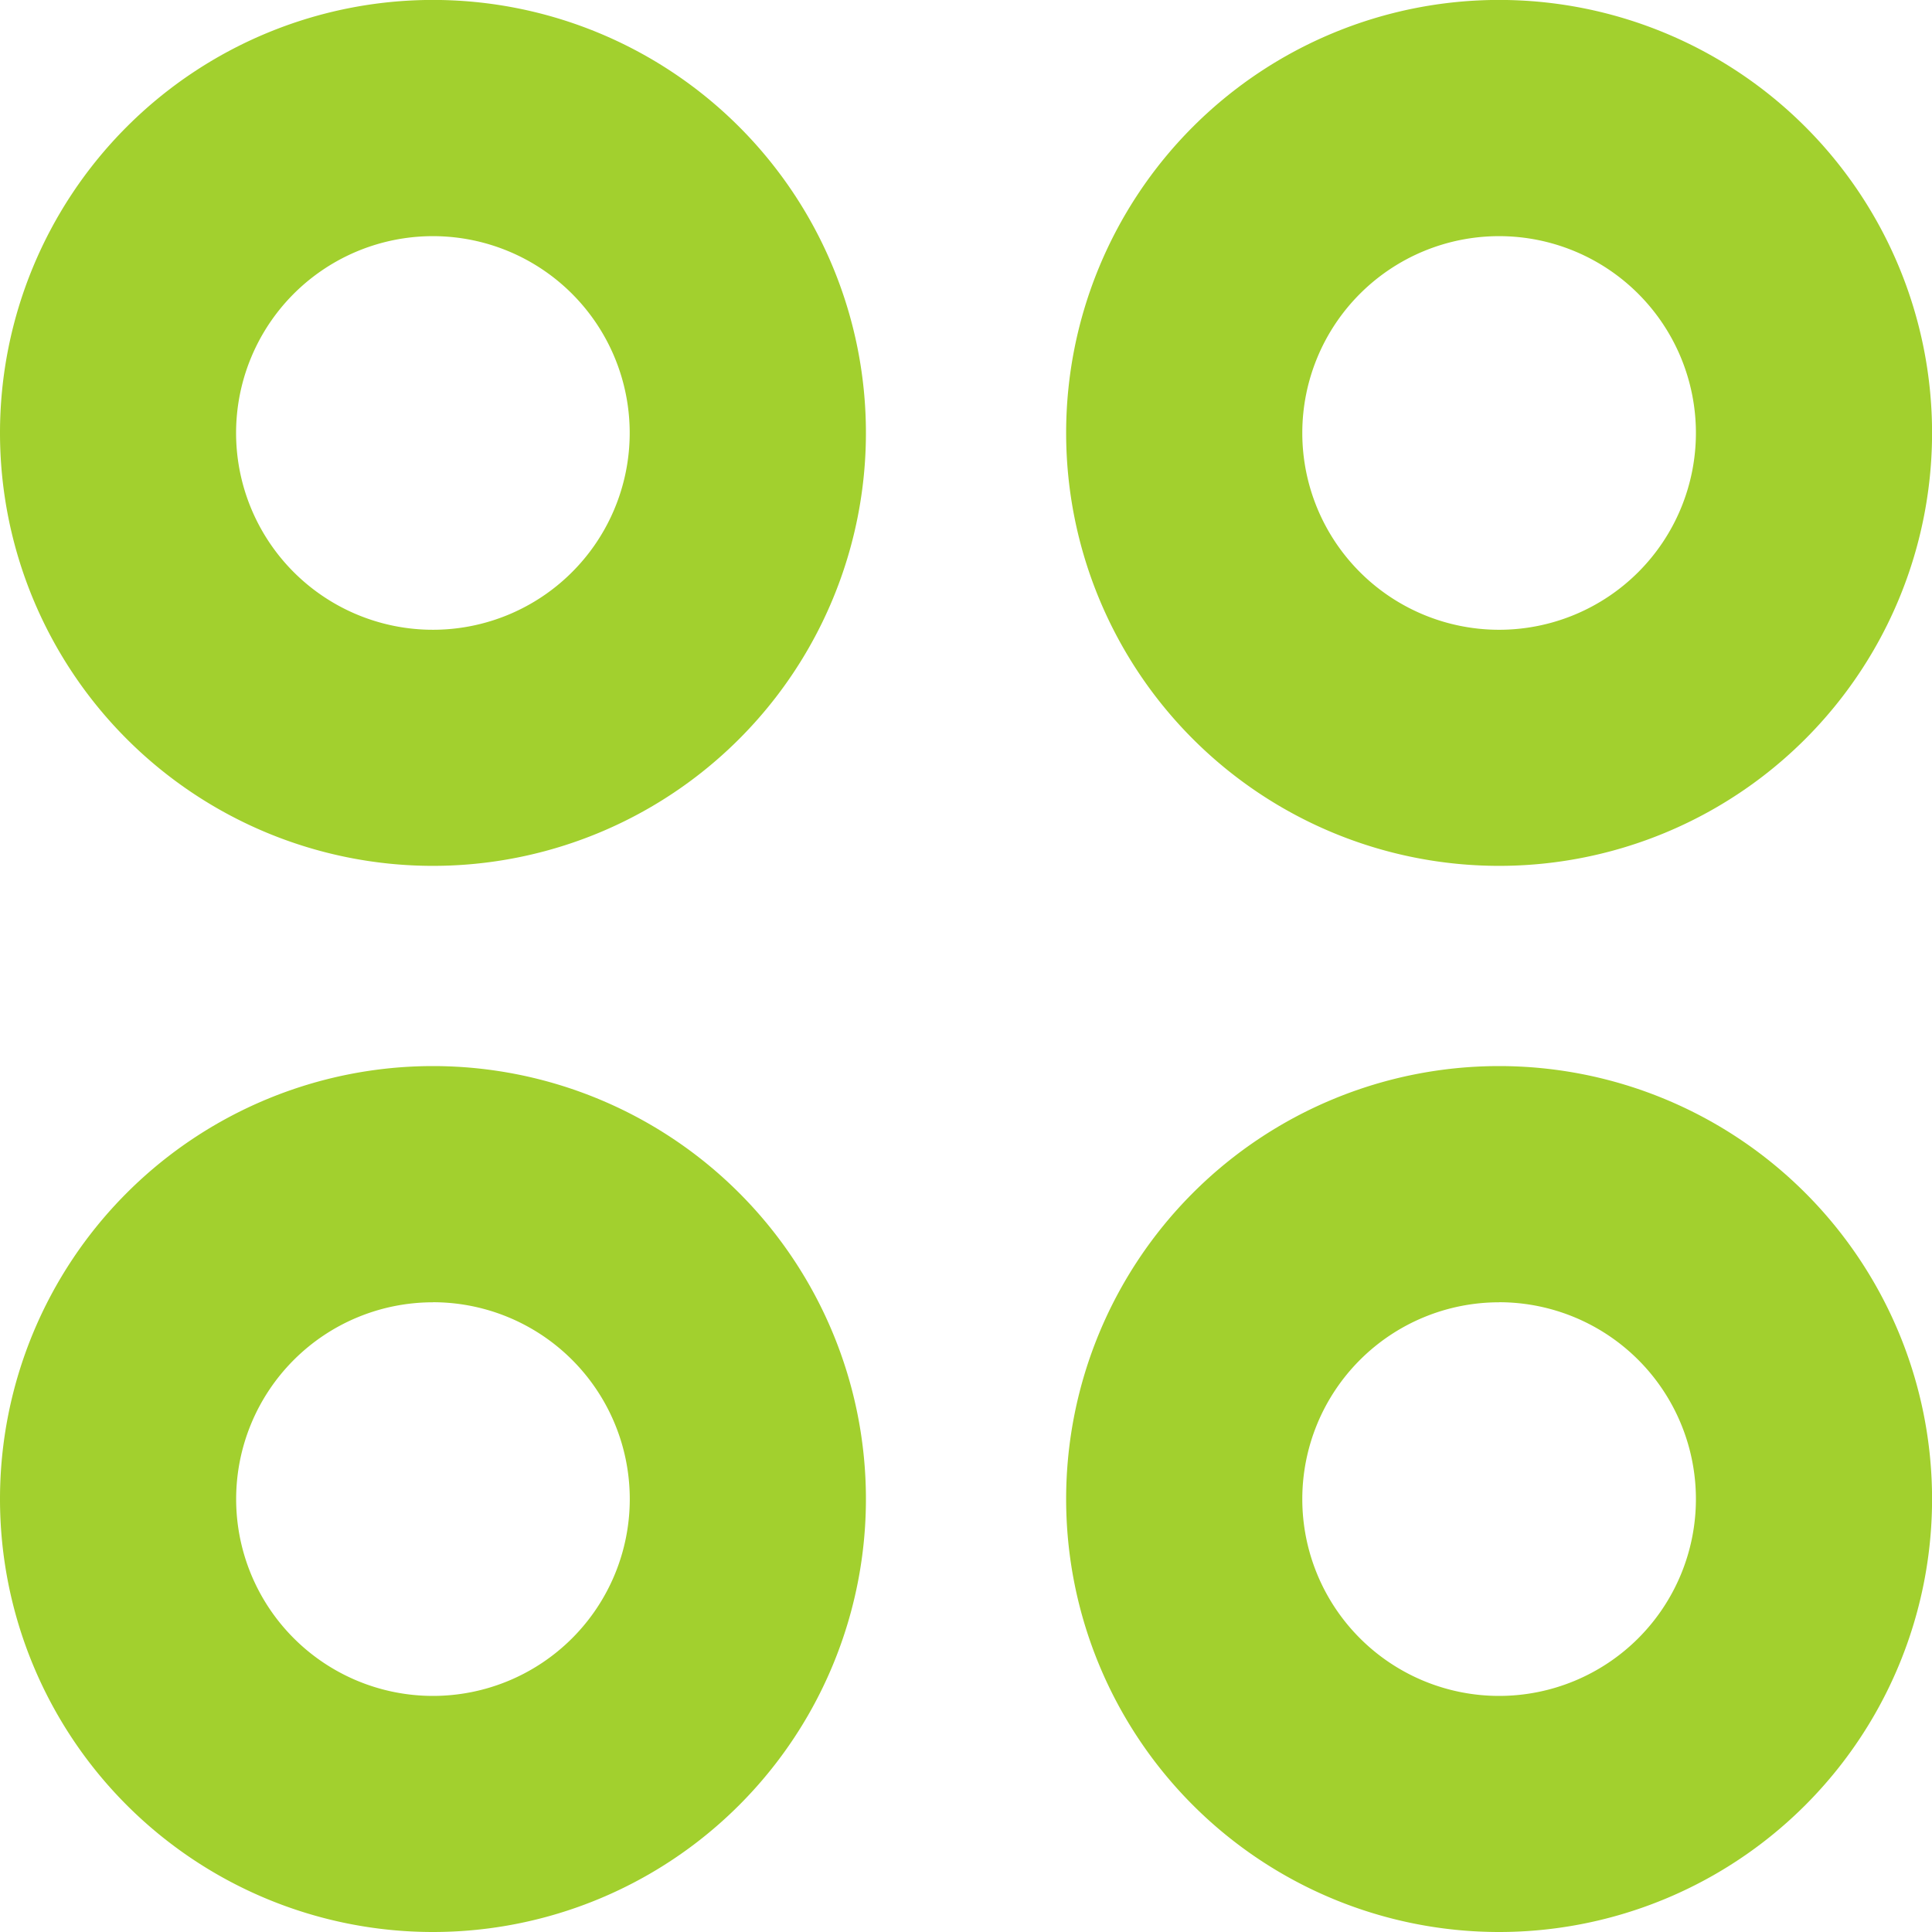 <svg id="apps" xmlns="http://www.w3.org/2000/svg" width="30" height="30" viewBox="0 0 30 30">
  <path id="Path_166" data-name="Path 166" d="M6.723,13.445a6.723,6.723,0,1,1,6.723-6.723A6.723,6.723,0,0,1,6.723,13.445Zm0-9.778A3.056,3.056,0,1,0,9.778,6.723,3.056,3.056,0,0,0,6.723,3.667Z" fill="#a2d02e"/>
  <path id="Path_167" data-name="Path 167" d="M284.057,13.445a6.723,6.723,0,1,1,6.723-6.723A6.723,6.723,0,0,1,284.057,13.445Zm0-9.778a3.056,3.056,0,1,0,3.056,3.056A3.056,3.056,0,0,0,284.057,3.667Z" transform="translate(-260.779)" fill="#a2d02e"/>
  <path id="Path_168" data-name="Path 168" d="M6.723,290.779a6.723,6.723,0,1,1,6.723-6.723A6.723,6.723,0,0,1,6.723,290.779Zm0-9.778a3.056,3.056,0,1,0,3.056,3.056A3.056,3.056,0,0,0,6.723,281Z" transform="translate(0 -260.779)" fill="#a2d02e"/>
  <path id="Path_169" data-name="Path 169" d="M284.057,290.779a6.723,6.723,0,1,1,6.723-6.723A6.723,6.723,0,0,1,284.057,290.779Zm0-9.778a3.056,3.056,0,1,0,3.056,3.056A3.056,3.056,0,0,0,284.057,281Z" transform="translate(-260.779 -260.779)" fill="#a2d02e"/>
</svg>
